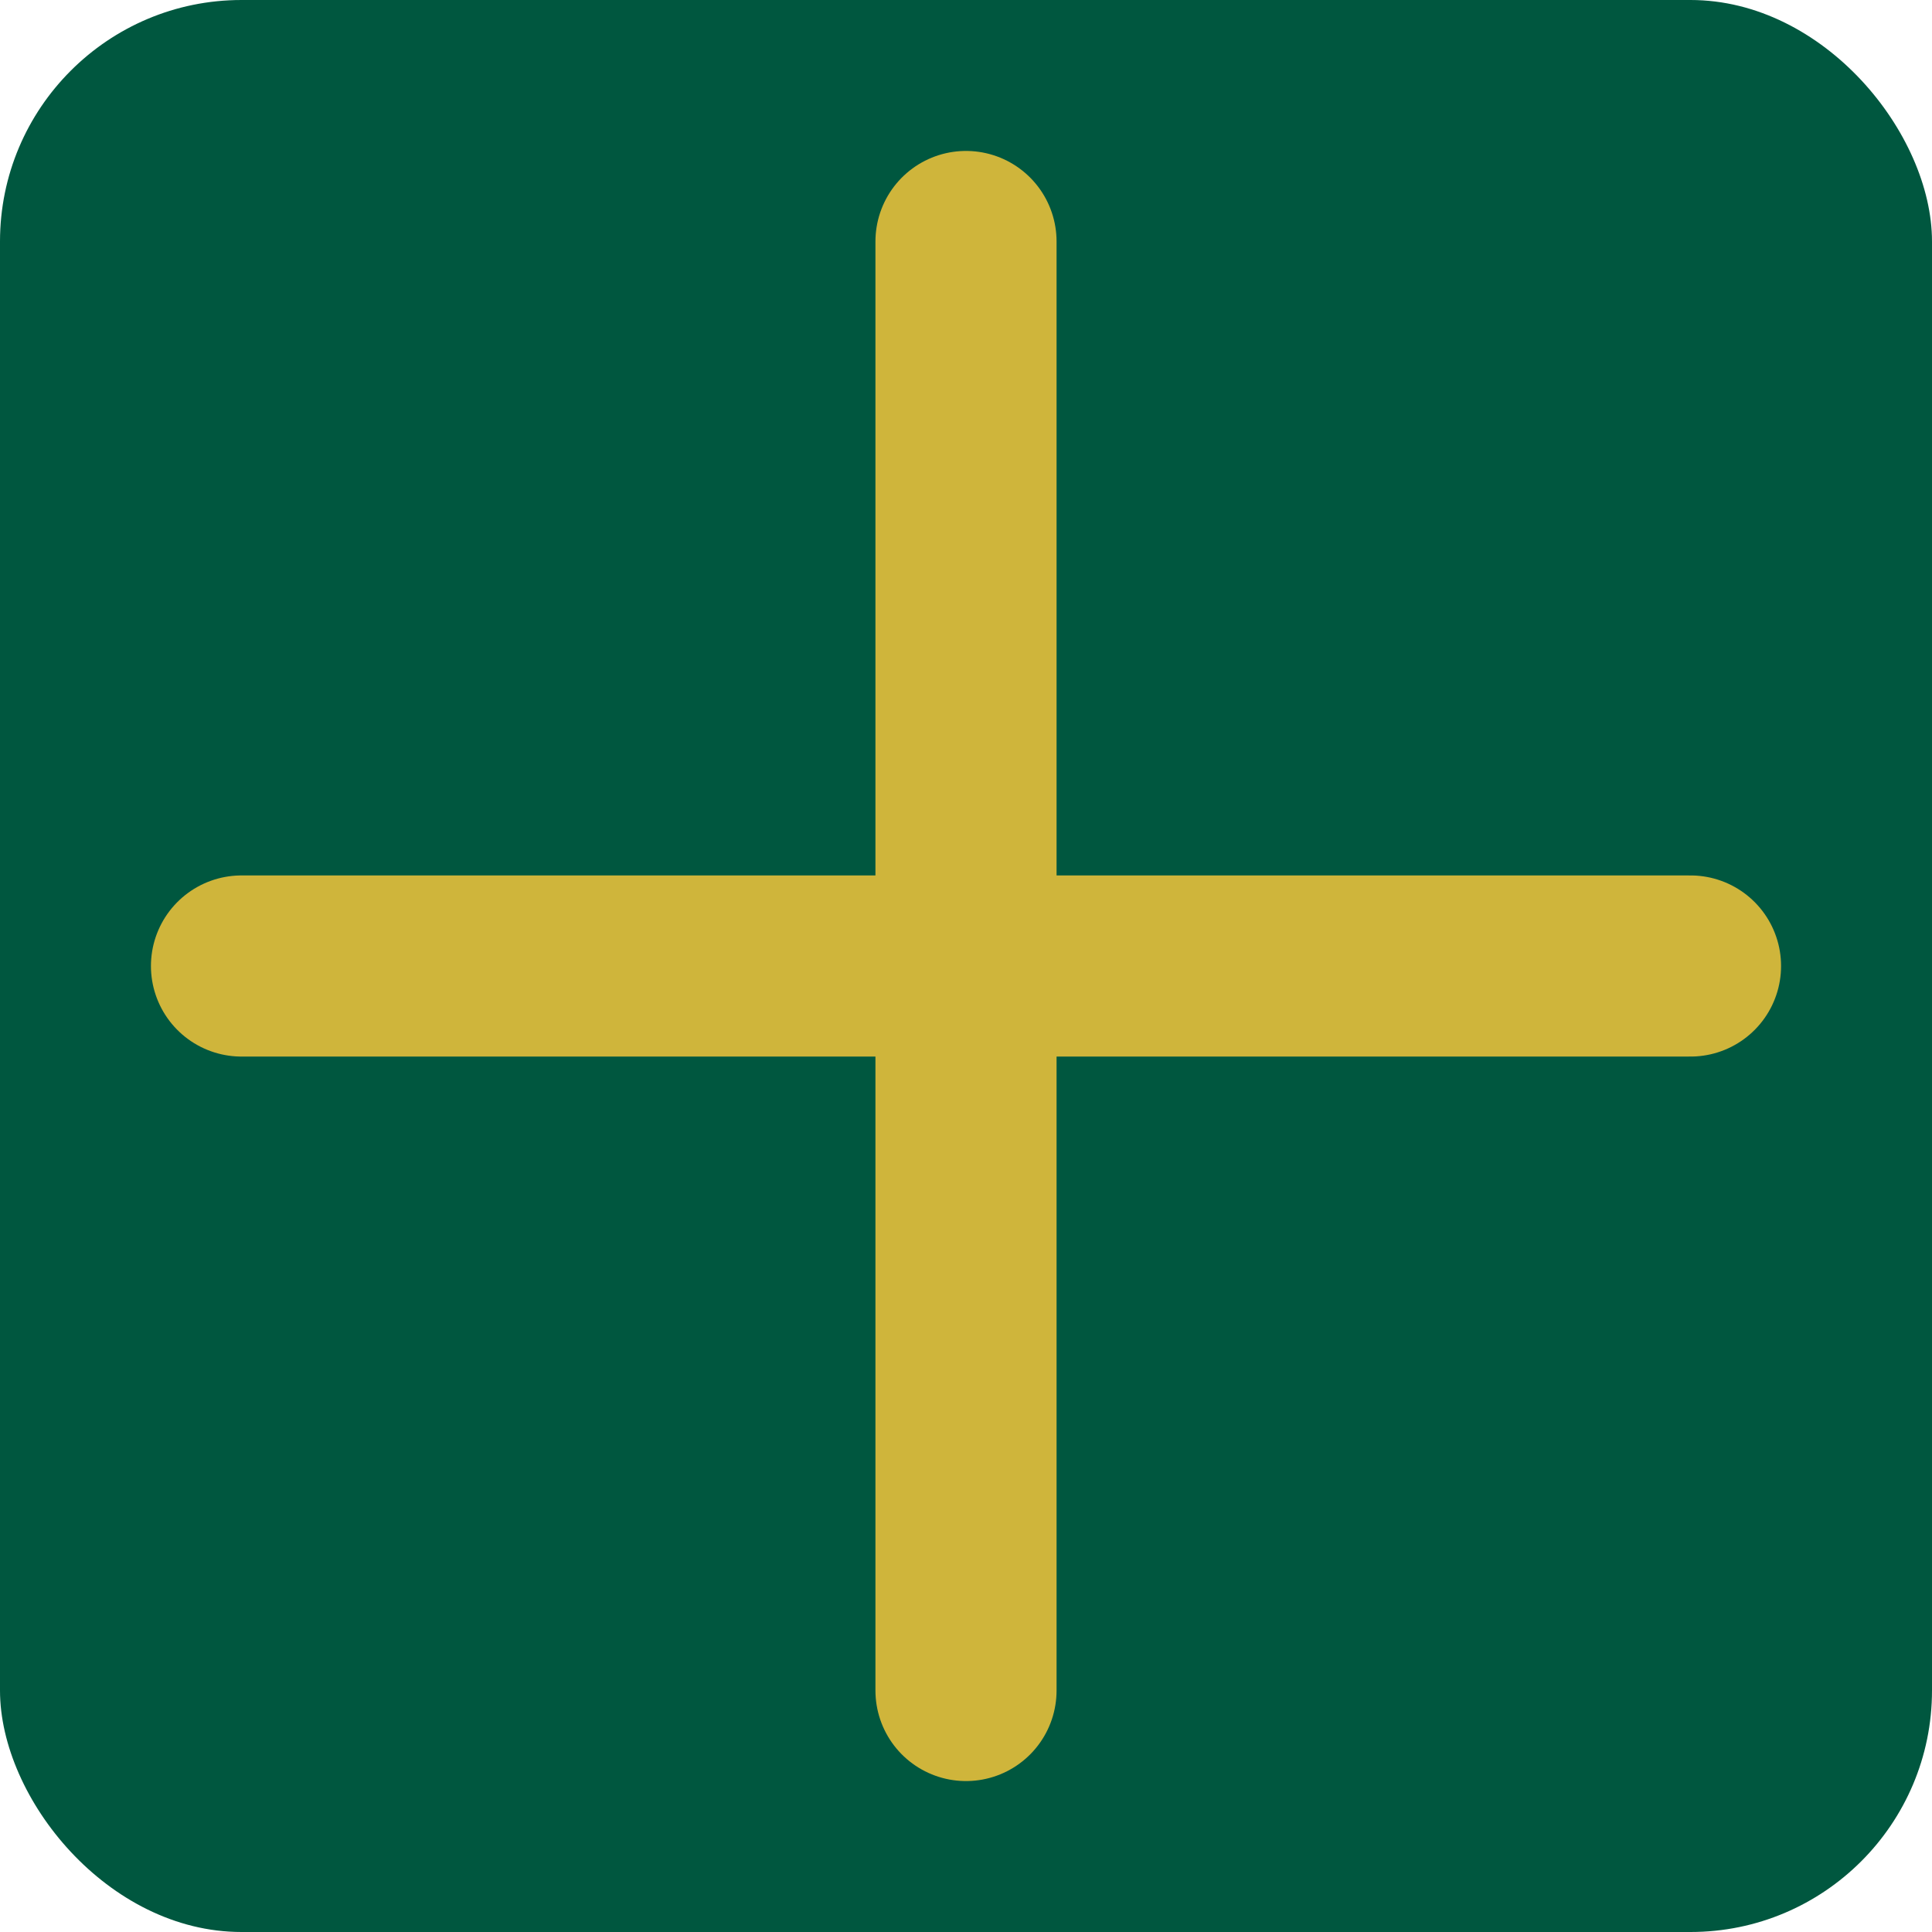 <svg xmlns="http://www.w3.org/2000/svg" viewBox="0 0 32 32">
  <rect width="32" height="32" rx="4" fill="#00573F"/>
  <path d="M16 4 L16 28 M4 16 L28 16" stroke="#CFB53B" stroke-width="3" stroke-linecap="round"/>
</svg>